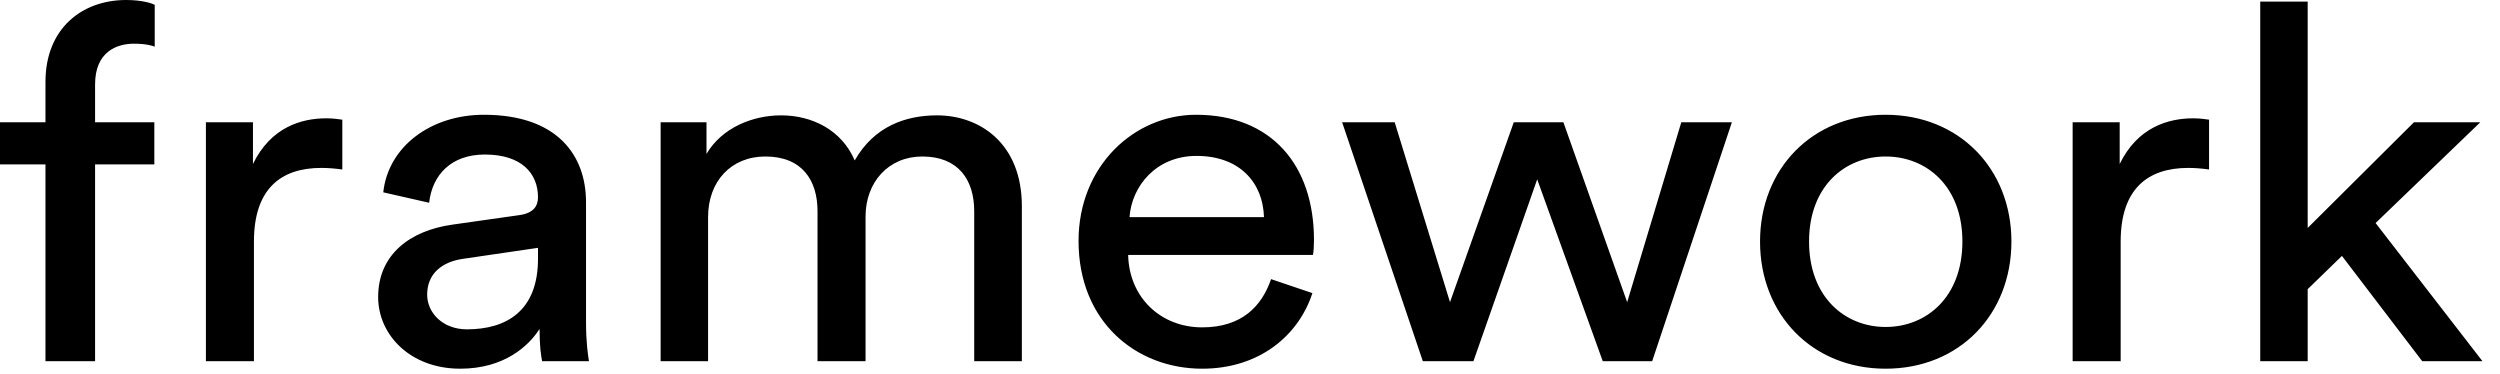 <svg id="SvgjsSvg1008" xmlns="http://www.w3.org/2000/svg" version="1.1" xmlns:xlink="http://www.w3.org/1999/xlink" xmlns:svgjs="http://svgjs.com/svgjs" width="127" height="19" viewBox="0 0 127 19"><title>module framework</title><desc>Created with Avocode.</desc><defs id="SvgjsDefs1009"></defs><path id="SvgjsPath1010" d="M708.83 56.35V66.35H706.31V56.35H704V54.21H706.31V52.16C706.31 49.46 708.15 48 710.41 48C711.24 48 711.76 48.18 711.86 48.25V50.37C711.73 50.32 711.42 50.22 710.8 50.22C709.94 50.22 708.83 50.62 708.83 52.29V54.21H711.84V56.35ZM721.39 56.61C721.03 56.56 720.66 56.53 720.32 56.53C718.27 56.53 716.9 57.59 716.9 60.27V66.35H714.46V54.21H716.85V56.33C717.76 54.46 719.31 54.01 720.58 54.01C720.92 54.01 721.26 54.06 721.39 54.08ZM723.21 63.09C723.21 60.92 724.84 59.71 726.99 59.41L730.37 58.93C731.12 58.83 731.33 58.45 731.33 58.02C731.33 56.83 730.52 55.85 728.63 55.85C726.92 55.85 725.96 56.88 725.8 58.3L723.47 57.77C723.72 55.45 725.88 53.83 728.58 53.83C732.32 53.83 733.77 55.9 733.77 58.27V64.35C733.77 65.41 733.87 66.05 733.92 66.35H731.54C731.48 66.05 731.41 65.59 731.41 64.71C730.86 65.57 729.62 66.73 727.38 66.73C724.84 66.73 723.21 65.01 723.21 63.09ZM727.72 64.73C729.72 64.73 731.33 63.8 731.33 61.15V60.59L727.51 61.15C726.48 61.3 725.7 61.88 725.7 62.97C725.7 63.88 726.48 64.73 727.72 64.73ZM737.56 66.35V54.21H739.89V55.82C740.67 54.49 742.23 53.86 743.68 53.86C745.24 53.86 746.75 54.59 747.42 56.15C748.41 54.41 750.02 53.86 751.6 53.86C753.78 53.86 755.91 55.29 755.91 58.47V66.35H753.49V58.73C753.49 57.14 752.69 55.95 750.85 55.95C749.13 55.95 747.97 57.26 747.97 59V66.35H745.53V58.73C745.53 57.16 744.75 55.95 742.88 55.95C741.14 55.95 739.97 57.21 739.97 59.03V66.35ZM761.38 59.03H768.21C768.16 57.29 766.99 55.92 764.78 55.92C762.73 55.92 761.49 57.46 761.38 59.03ZM768.57 62.18L770.67 62.89C769.97 65.04 767.98 66.73 765.07 66.73C761.72 66.73 758.79 64.35 758.79 60.24C758.79 56.43 761.62 53.83 764.76 53.83C768.6 53.83 770.75 56.4 770.75 60.19C770.75 60.49 770.73 60.8 770.7 60.95H761.31C761.36 63.12 762.97 64.63 765.07 64.63C767.09 64.63 768.1 63.55 768.57 62.18ZM783.42 54.21L786.66 63.35L789.41 54.21H791.98L787.93 66.35H785.42L782.09 57.11L778.85 66.35H776.28L772.18 54.21H774.85L777.66 63.35L780.9 54.21ZM799.79 64.61C801.87 64.61 803.69 63.09 803.69 60.27C803.69 57.46 801.87 55.95 799.79 55.95C797.72 55.95 795.9 57.46 795.9 60.27C795.9 63.09 797.72 64.61 799.79 64.61ZM799.79 53.83C803.53 53.83 806.18 56.58 806.18 60.27C806.18 63.98 803.53 66.73 799.79 66.73C796.06 66.73 793.41 63.98 793.41 60.27C793.41 56.58 796.06 53.83 799.79 53.83ZM816.22 56.61C815.86 56.56 815.5 56.53 815.16 56.53C813.11 56.53 811.73 57.59 811.73 60.27V66.35H809.29V54.21H811.68V56.33C812.59 54.46 814.15 54.01 815.42 54.01C815.76 54.01 816.09 54.06 816.22 54.08ZM830 54.21H826.63L821.23 59.58V48.08H818.82V66.35H821.23V62.69L822.97 61L827.05 66.35H830.11L824.68 59.33Z " fill-opacity="1" transform="matrix(1,0,0,1,-704,-48)"></path></svg>